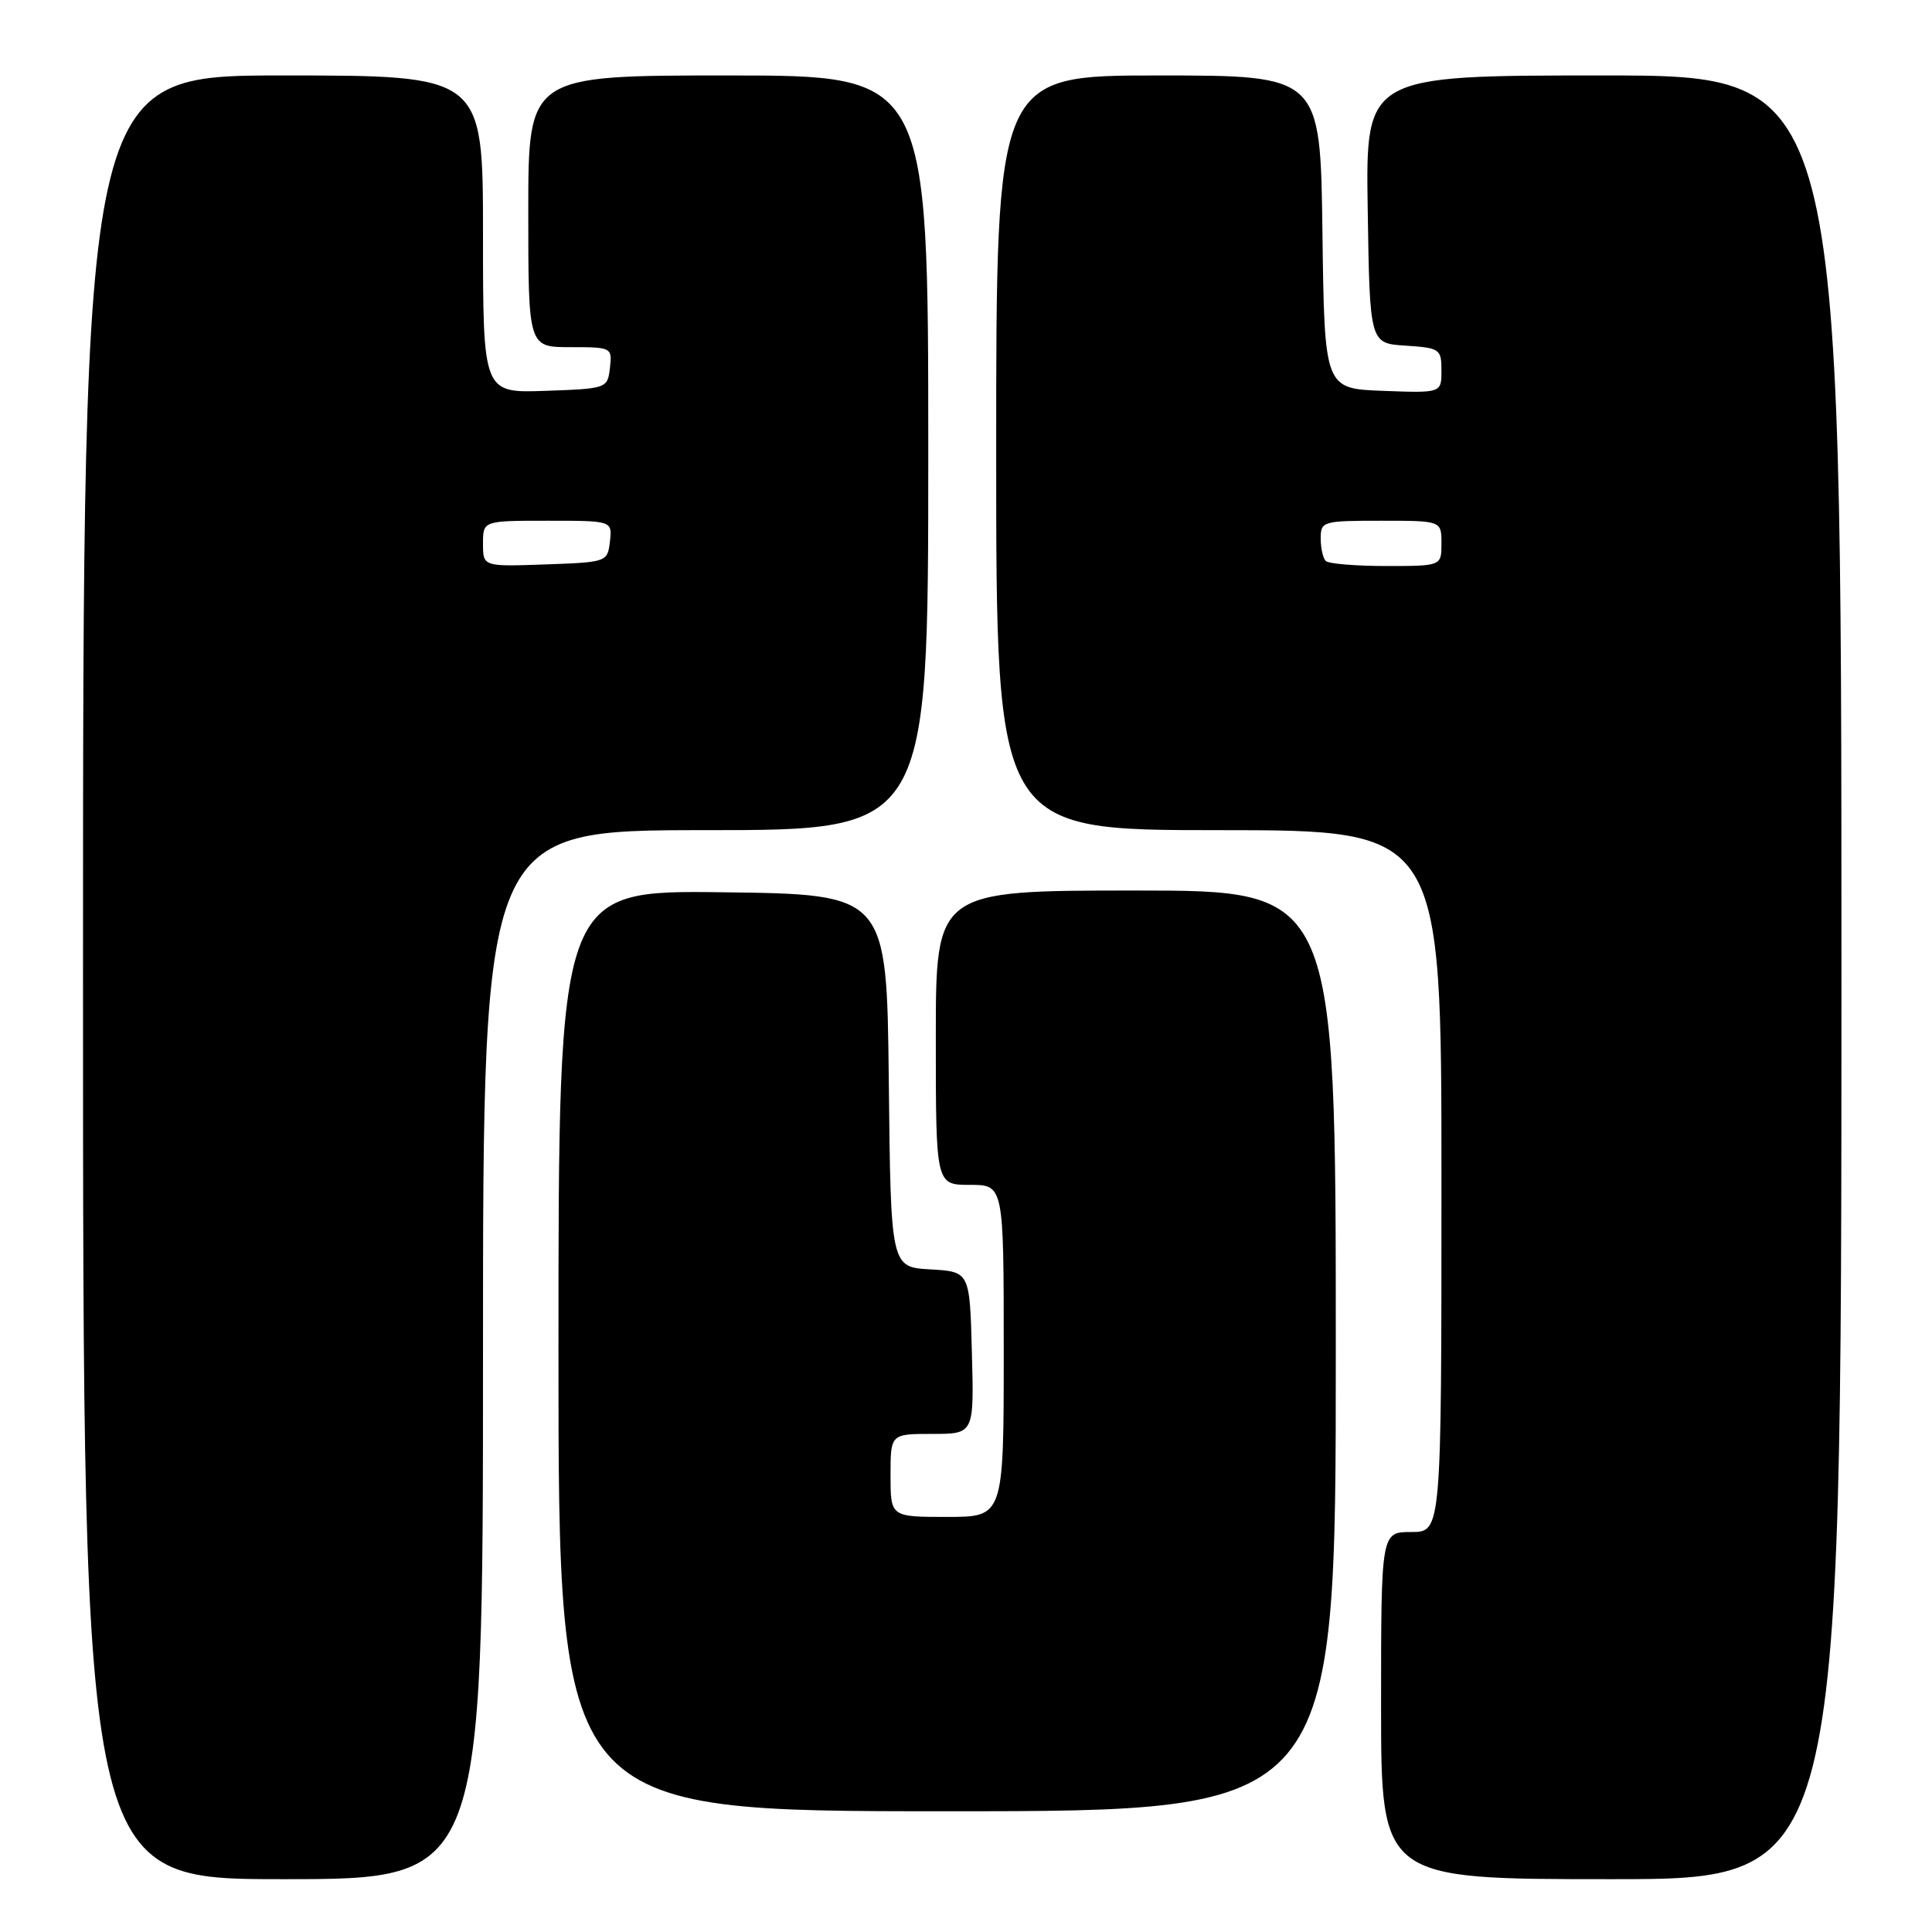<?xml version="1.0" encoding="UTF-8" standalone="no"?>
<!DOCTYPE svg PUBLIC "-//W3C//DTD SVG 1.1//EN" "http://www.w3.org/Graphics/SVG/1.1/DTD/svg11.dtd" >
<svg xmlns="http://www.w3.org/2000/svg" xmlns:xlink="http://www.w3.org/1999/xlink" version="1.1" viewBox="0 0 256 256">
 <g >
 <path fill="currentColor"
d=" M 64.00 179.50 C 64.00 110.00 64.00 110.00 93.50 110.00 C 123.00 110.00 123.00 110.00 123.00 60.00 C 123.00 10.00 123.00 10.00 96.50 10.00 C 70.00 10.00 70.00 10.00 70.00 28.00 C 70.00 46.00 70.00 46.00 75.57 46.00 C 81.05 46.00 81.13 46.04 80.82 48.75 C 80.50 51.47 80.42 51.50 72.25 51.79 C 64.00 52.08 64.00 52.08 64.00 31.04 C 64.00 10.00 64.00 10.00 37.50 10.00 C 11.00 10.00 11.00 10.00 11.00 129.50 C 11.00 249.00 11.00 249.00 37.50 249.00 C 64.00 249.00 64.00 249.00 64.00 179.50 Z  M 244.00 129.50 C 244.00 10.00 244.00 10.00 212.48 10.00 C 180.95 10.00 180.95 10.00 181.23 27.75 C 181.50 45.50 181.50 45.50 186.25 45.80 C 190.79 46.10 191.00 46.24 191.00 49.10 C 191.00 52.08 191.00 52.08 183.25 51.79 C 175.50 51.50 175.50 51.50 175.23 30.75 C 174.96 10.00 174.96 10.00 153.48 10.00 C 132.00 10.00 132.00 10.00 132.00 60.00 C 132.00 110.00 132.00 110.00 161.50 110.00 C 191.00 110.00 191.00 110.00 191.00 156.50 C 191.00 203.00 191.00 203.00 187.00 203.00 C 183.00 203.00 183.00 203.00 183.00 226.00 C 183.00 249.00 183.00 249.00 213.50 249.00 C 244.00 249.00 244.00 249.00 244.00 129.50 Z  M 177.00 179.00 C 177.00 118.00 177.00 118.00 150.50 118.00 C 124.00 118.00 124.00 118.00 124.00 137.50 C 124.00 157.00 124.00 157.00 128.50 157.00 C 133.00 157.00 133.00 157.00 133.00 179.00 C 133.00 201.00 133.00 201.00 125.50 201.00 C 118.00 201.00 118.00 201.00 118.00 195.50 C 118.00 190.00 118.00 190.00 123.53 190.00 C 129.07 190.00 129.07 190.00 128.78 179.25 C 128.50 168.50 128.50 168.50 123.27 168.20 C 118.03 167.90 118.03 167.90 117.77 143.20 C 117.50 118.50 117.50 118.50 95.75 118.23 C 74.00 117.96 74.00 117.96 74.00 178.98 C 74.00 240.00 74.00 240.00 125.50 240.00 C 177.00 240.00 177.00 240.00 177.00 179.00 Z  M 64.00 72.04 C 64.00 69.00 64.00 69.00 72.57 69.00 C 81.13 69.00 81.13 69.00 80.82 71.75 C 80.50 74.47 80.42 74.50 72.25 74.79 C 64.00 75.08 64.00 75.08 64.00 72.04 Z  M 175.67 74.33 C 175.30 73.97 175.00 72.62 175.00 71.33 C 175.00 69.08 175.29 69.00 183.00 69.00 C 191.00 69.00 191.00 69.00 191.00 72.00 C 191.00 75.00 191.00 75.00 183.67 75.00 C 179.63 75.00 176.03 74.70 175.67 74.33 Z "/>
</g>
</svg>